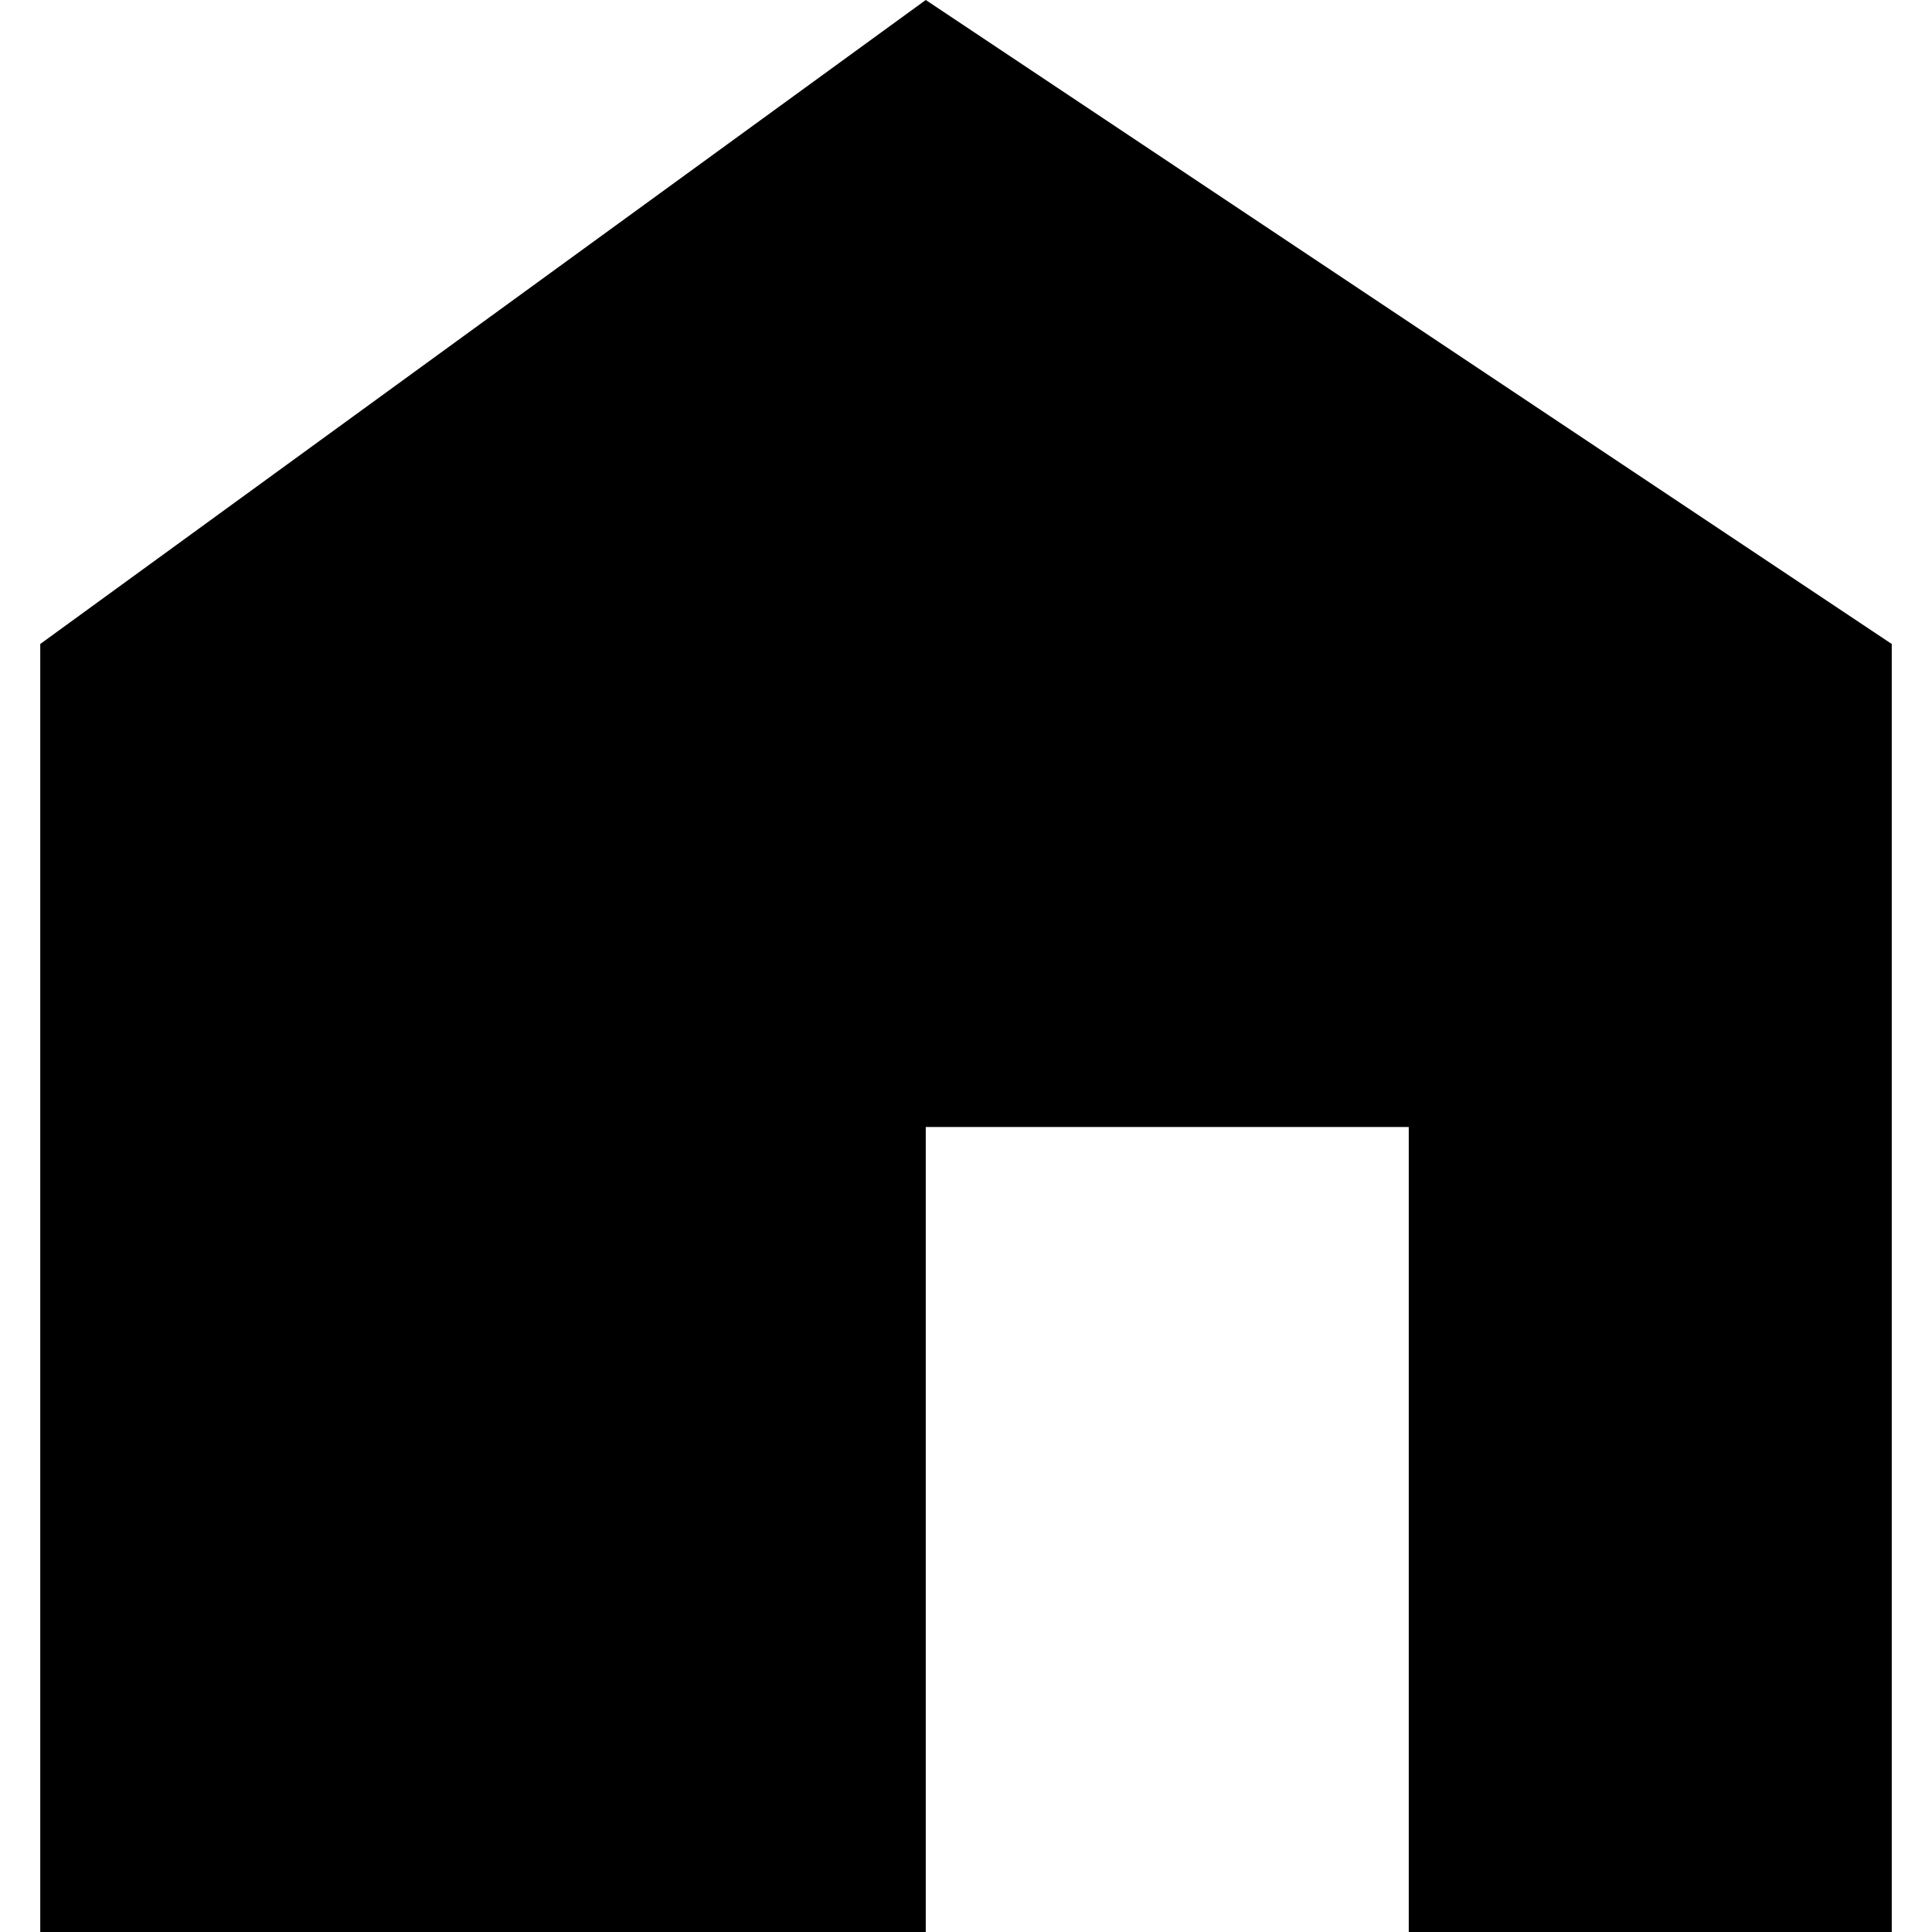 <svg width='48' height='48' viewBox='0 0 48 48'
    xmlns="http://www.w3.org/2000/svg"
    xmlns:xlink= "http://www.w3.org/1999/xlink">

    <!-- Ryan La, PM, 8 September 2020 -->

    <polygon points='23 0 1 16 1 48 23 48 23 28 35 28 35 48 47 48 47 16' fill='black'/>

</svg>